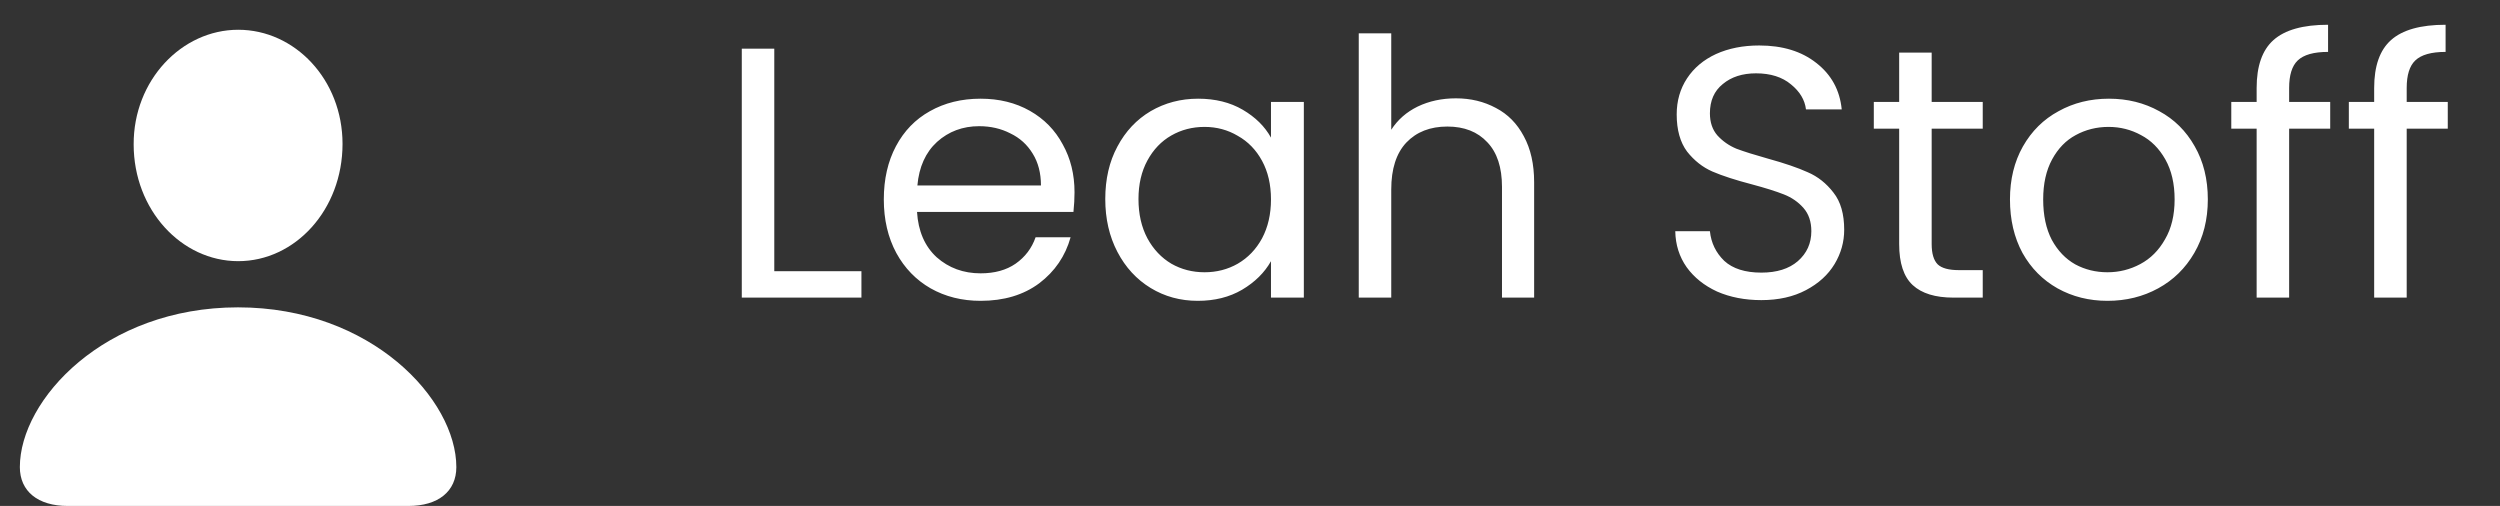 <svg width="84" height="17" viewBox="0 0 84 17" fill="none" xmlns="http://www.w3.org/2000/svg">
<rect x="0" y="0" width="84" height="17" fill="#333333" stroke="none"/>
<path d="M26.016 9.112H28.944V10H24.924V1.636H26.016V9.112ZM36.104 6.46C36.104 6.668 36.092 6.888 36.068 7.12H30.812C30.852 7.768 31.072 8.276 31.472 8.644C31.88 9.004 32.372 9.184 32.948 9.184C33.42 9.184 33.812 9.076 34.124 8.86C34.444 8.636 34.668 8.34 34.796 7.972H35.972C35.796 8.604 35.444 9.12 34.916 9.52C34.388 9.912 33.732 10.108 32.948 10.108C32.324 10.108 31.764 9.968 31.268 9.688C30.78 9.408 30.396 9.012 30.116 8.5C29.836 7.98 29.696 7.38 29.696 6.7C29.696 6.02 29.832 5.424 30.104 4.912C30.376 4.4 30.756 4.008 31.244 3.736C31.74 3.456 32.308 3.316 32.948 3.316C33.572 3.316 34.124 3.452 34.604 3.724C35.084 3.996 35.452 4.372 35.708 4.852C35.972 5.324 36.104 5.86 36.104 6.46ZM34.976 6.232C34.976 5.816 34.884 5.46 34.7 5.164C34.516 4.86 34.264 4.632 33.944 4.48C33.632 4.32 33.284 4.24 32.9 4.24C32.348 4.24 31.876 4.416 31.484 4.768C31.1 5.12 30.88 5.608 30.824 6.232H34.976ZM37.137 6.688C37.137 6.016 37.273 5.428 37.545 4.924C37.817 4.412 38.189 4.016 38.661 3.736C39.141 3.456 39.673 3.316 40.257 3.316C40.833 3.316 41.333 3.44 41.757 3.688C42.181 3.936 42.497 4.248 42.705 4.624V3.424H43.809V10H42.705V8.776C42.489 9.16 42.165 9.48 41.733 9.736C41.309 9.984 40.813 10.108 40.245 10.108C39.661 10.108 39.133 9.964 38.661 9.676C38.189 9.388 37.817 8.984 37.545 8.464C37.273 7.944 37.137 7.352 37.137 6.688ZM42.705 6.7C42.705 6.204 42.605 5.772 42.405 5.404C42.205 5.036 41.933 4.756 41.589 4.564C41.253 4.364 40.881 4.264 40.473 4.264C40.065 4.264 39.693 4.36 39.357 4.552C39.021 4.744 38.753 5.024 38.553 5.392C38.353 5.76 38.253 6.192 38.253 6.688C38.253 7.192 38.353 7.632 38.553 8.008C38.753 8.376 39.021 8.66 39.357 8.86C39.693 9.052 40.065 9.148 40.473 9.148C40.881 9.148 41.253 9.052 41.589 8.86C41.933 8.66 42.205 8.376 42.405 8.008C42.605 7.632 42.705 7.196 42.705 6.7ZM48.919 3.304C49.414 3.304 49.862 3.412 50.263 3.628C50.663 3.836 50.974 4.152 51.199 4.576C51.431 5 51.547 5.516 51.547 6.124V10H50.467V6.28C50.467 5.624 50.303 5.124 49.974 4.78C49.647 4.428 49.199 4.252 48.63 4.252C48.054 4.252 47.594 4.432 47.251 4.792C46.914 5.152 46.746 5.676 46.746 6.364V10H45.654V1.12H46.746V4.36C46.962 4.024 47.258 3.764 47.635 3.58C48.019 3.396 48.447 3.304 48.919 3.304ZM59.181 10.084C58.63 10.084 58.133 9.988 57.694 9.796C57.261 9.596 56.922 9.324 56.673 8.98C56.425 8.628 56.297 8.224 56.289 7.768H57.453C57.493 8.16 57.654 8.492 57.934 8.764C58.221 9.028 58.638 9.16 59.181 9.16C59.702 9.16 60.109 9.032 60.406 8.776C60.709 8.512 60.861 8.176 60.861 7.768C60.861 7.448 60.773 7.188 60.597 6.988C60.422 6.788 60.202 6.636 59.938 6.532C59.673 6.428 59.318 6.316 58.87 6.196C58.318 6.052 57.873 5.908 57.538 5.764C57.209 5.62 56.925 5.396 56.685 5.092C56.453 4.78 56.337 4.364 56.337 3.844C56.337 3.388 56.453 2.984 56.685 2.632C56.917 2.28 57.242 2.008 57.657 1.816C58.081 1.624 58.566 1.528 59.109 1.528C59.894 1.528 60.533 1.724 61.029 2.116C61.533 2.508 61.818 3.028 61.882 3.676H60.681C60.642 3.356 60.474 3.076 60.178 2.836C59.882 2.588 59.489 2.464 59.002 2.464C58.545 2.464 58.173 2.584 57.886 2.824C57.597 3.056 57.453 3.384 57.453 3.808C57.453 4.112 57.538 4.36 57.706 4.552C57.882 4.744 58.093 4.892 58.342 4.996C58.597 5.092 58.953 5.204 59.41 5.332C59.962 5.484 60.406 5.636 60.742 5.788C61.078 5.932 61.365 6.16 61.605 6.472C61.846 6.776 61.965 7.192 61.965 7.72C61.965 8.128 61.858 8.512 61.642 8.872C61.425 9.232 61.105 9.524 60.681 9.748C60.258 9.972 59.758 10.084 59.181 10.084ZM64.904 4.324V8.2C64.904 8.52 64.972 8.748 65.108 8.884C65.244 9.012 65.48 9.076 65.816 9.076H66.62V10H65.636C65.028 10 64.572 9.86 64.268 9.58C63.964 9.3 63.812 8.84 63.812 8.2V4.324H62.96V3.424H63.812V1.768H64.904V3.424H66.62V4.324H64.904ZM70.811 10.108C70.195 10.108 69.635 9.968 69.132 9.688C68.635 9.408 68.243 9.012 67.956 8.5C67.675 7.98 67.535 7.38 67.535 6.7C67.535 6.028 67.68 5.436 67.968 4.924C68.263 4.404 68.663 4.008 69.168 3.736C69.671 3.456 70.236 3.316 70.859 3.316C71.484 3.316 72.047 3.456 72.552 3.736C73.055 4.008 73.451 4.4 73.74 4.912C74.035 5.424 74.183 6.02 74.183 6.7C74.183 7.38 74.031 7.98 73.728 8.5C73.431 9.012 73.028 9.408 72.516 9.688C72.004 9.968 71.436 10.108 70.811 10.108ZM70.811 9.148C71.204 9.148 71.572 9.056 71.915 8.872C72.26 8.688 72.535 8.412 72.743 8.044C72.96 7.676 73.067 7.228 73.067 6.7C73.067 6.172 72.963 5.724 72.755 5.356C72.547 4.988 72.275 4.716 71.939 4.54C71.603 4.356 71.24 4.264 70.847 4.264C70.448 4.264 70.079 4.356 69.743 4.54C69.415 4.716 69.151 4.988 68.951 5.356C68.751 5.724 68.651 6.172 68.651 6.7C68.651 7.236 68.748 7.688 68.939 8.056C69.139 8.424 69.403 8.7 69.731 8.884C70.059 9.06 70.419 9.148 70.811 9.148ZM78.295 4.324H76.915V10H75.823V4.324H74.971V3.424H75.823V2.956C75.823 2.22 76.011 1.684 76.387 1.348C76.771 1.004 77.383 0.832 78.223 0.832V1.744C77.743 1.744 77.403 1.84 77.203 2.032C77.011 2.216 76.915 2.524 76.915 2.956V3.424H78.295V4.324ZM82.245 4.324H80.865V10H79.772V4.324H78.921V3.424H79.772V2.956C79.772 2.22 79.96 1.684 80.337 1.348C80.721 1.004 81.332 0.832 82.172 0.832V1.744C81.692 1.744 81.353 1.84 81.153 2.032C80.96 2.216 80.865 2.524 80.865 2.956V3.424H82.245V4.324Z" fill="white"/>
<g clip-path="url(#clip0_1_259)">
<path d="M8.004 8.775C9.917 8.775 11.509 7.047 11.509 4.835C11.509 2.675 9.908 1 8.004 1C6.101 1 4.483 2.701 4.491 4.852C4.491 7.047 6.092 8.775 8.004 8.775ZM13.724 17C14.728 17 15.333 16.506 15.333 15.695C15.333 13.43 12.486 10.327 7.996 10.327C3.513 10.327 0.667 13.43 0.667 15.695C0.667 16.506 1.272 17 2.276 17H13.724Z" fill="white"/>
</g>
<defs>
<clipPath id="clip0_1_259">
<rect width="16" height="16" fill="white" transform="translate(0 1)"/>
</clipPath>
</defs>
</svg>
